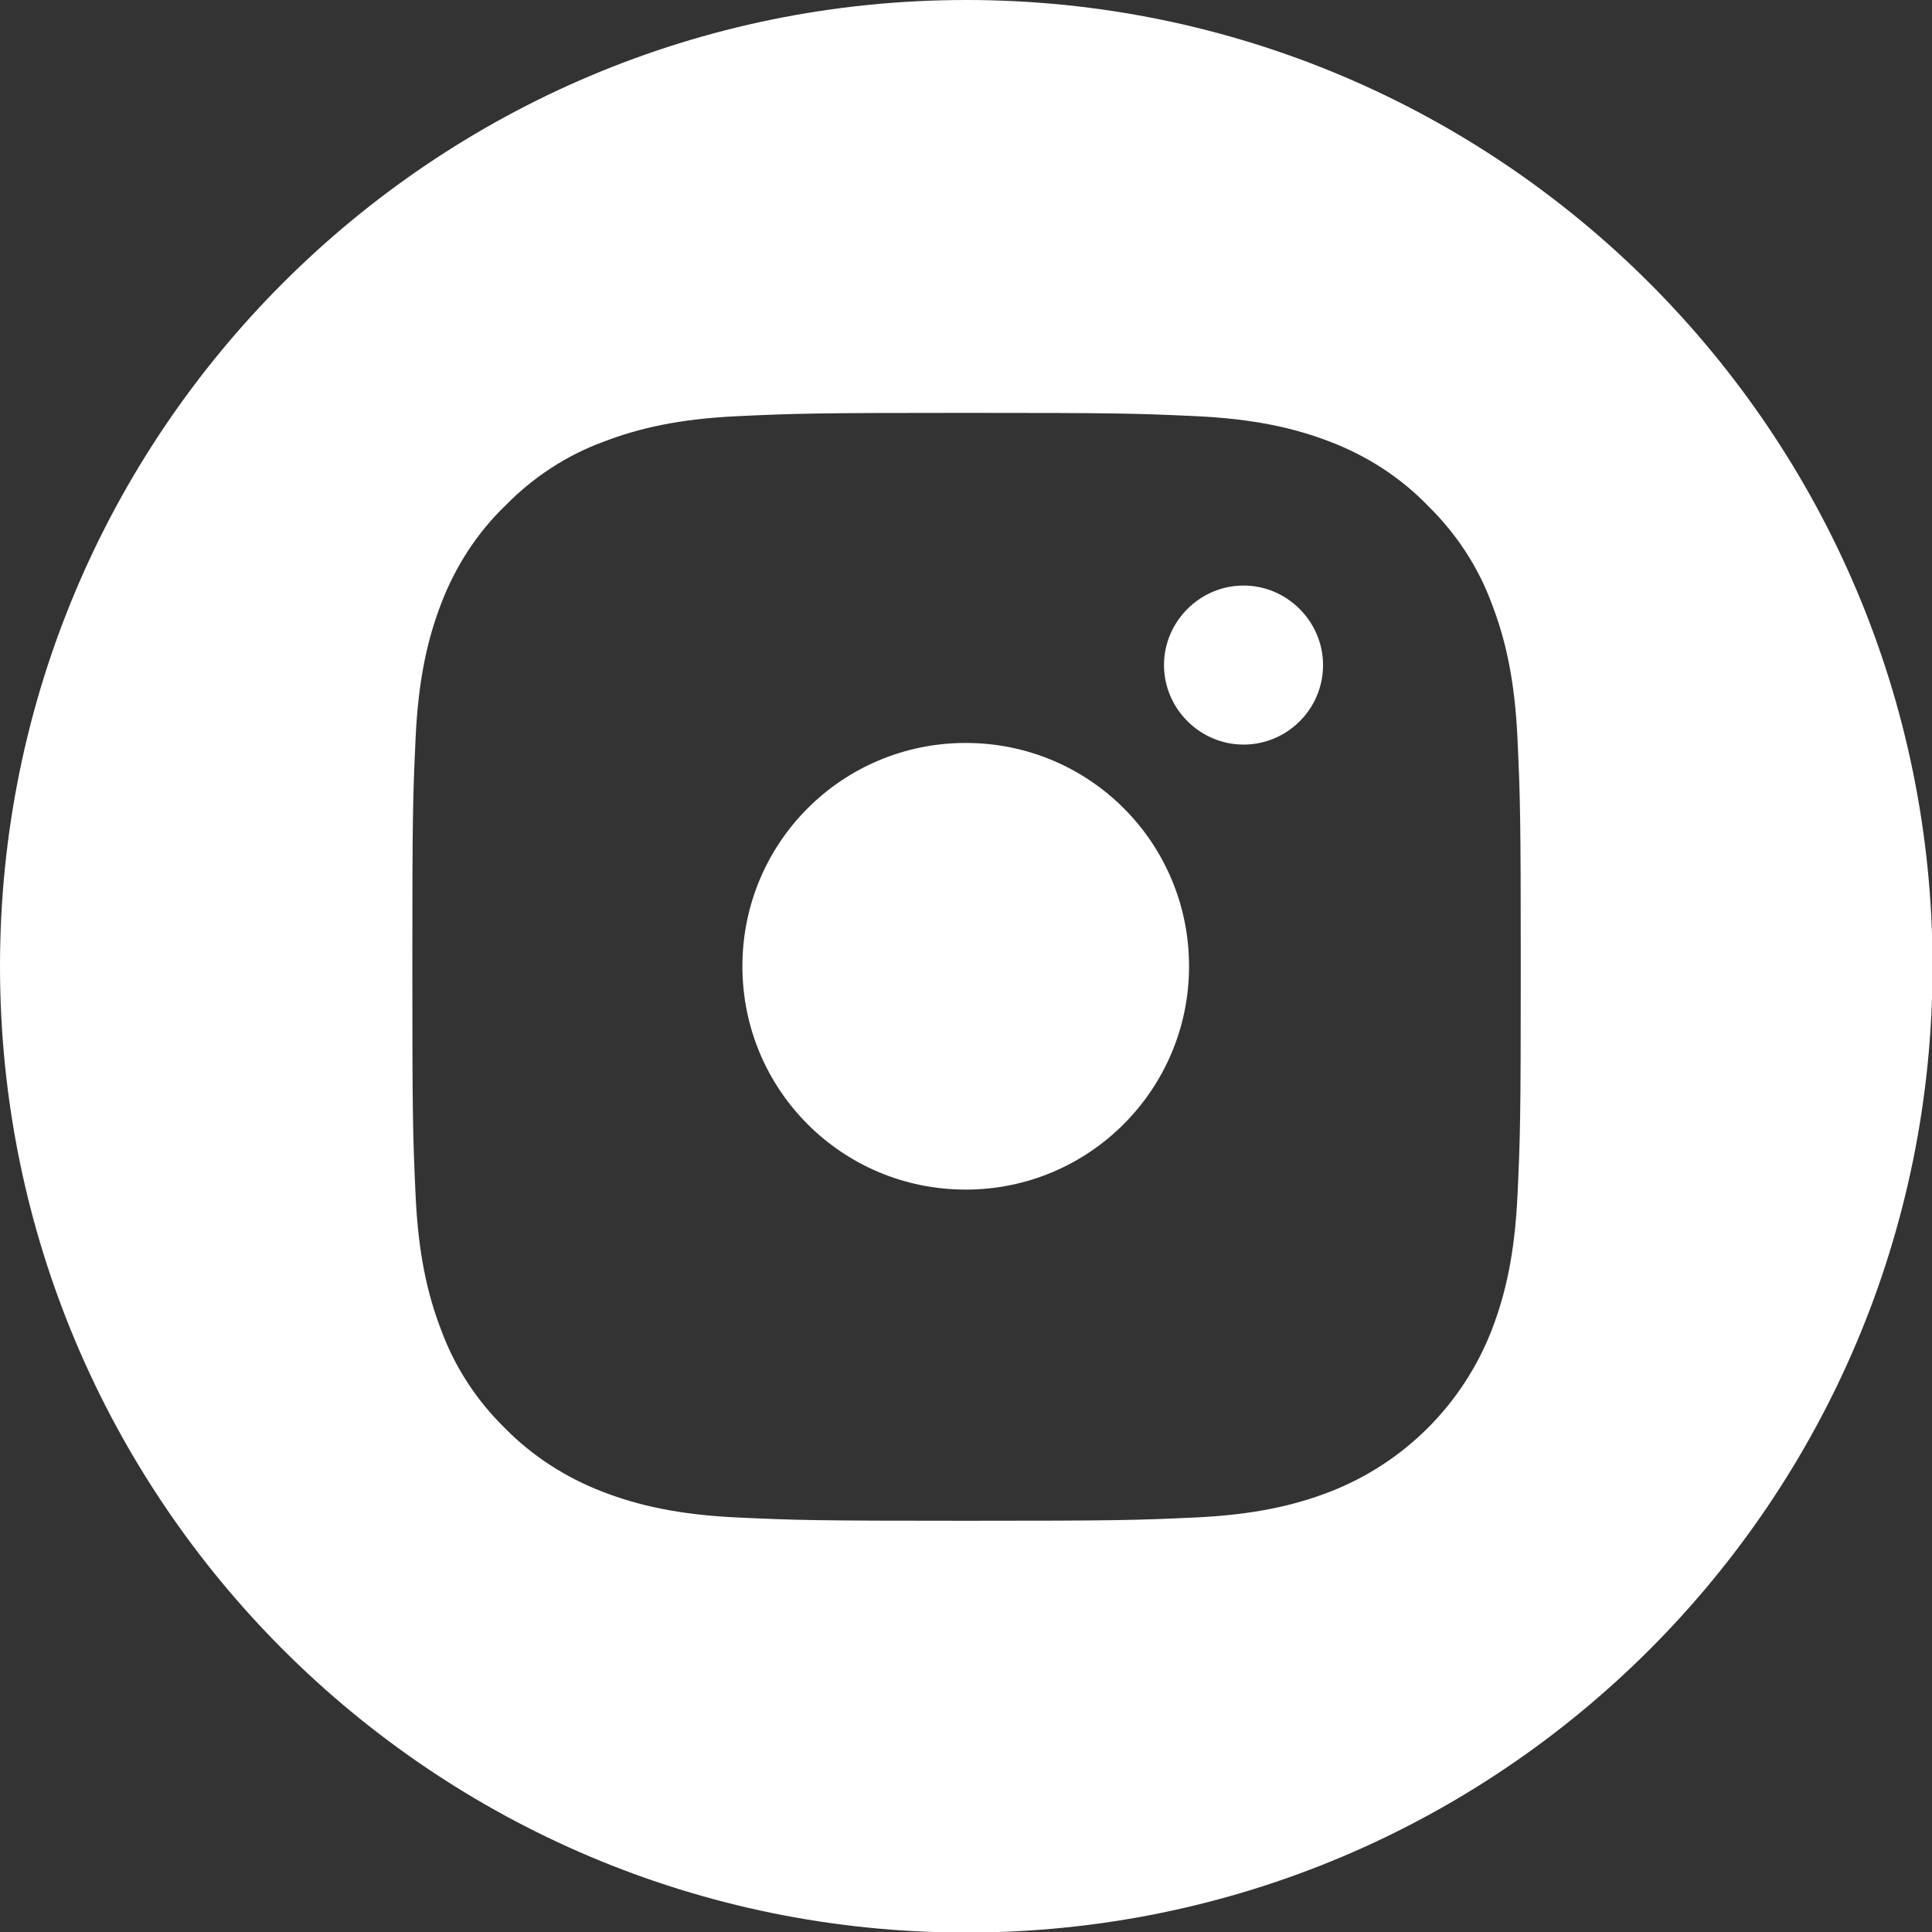 <?xml version="1.0" encoding="UTF-8"?>
<svg id="Layer_2" data-name="Layer 2" xmlns="http://www.w3.org/2000/svg" viewBox="0 0 35.47 35.47">
  <rect x="0" y="0" width="35.47" height="35.47" fill="#333333" stroke="none"/>
  <defs>
    <style>
      .cls-1 {
        fill: #fff;
      }
    </style>
  </defs>
  <g id="bg1">
    <g>
      <path class="cls-1" d="m21.83,17.74c0,2.26-1.83,4.1-4.1,4.1s-4.1-1.83-4.1-4.1,1.83-4.1,4.1-4.1,4.1,1.83,4.1,4.1Z"/>
      <path class="cls-1" d="m24.29,12.21c0,.81-.66,1.46-1.46,1.46s-1.46-.66-1.46-1.46.66-1.46,1.46-1.46,1.46.66,1.46,1.46Z"/>
      <path class="cls-1" d="m17.74,0C7.94,0,0,7.94,0,17.74s7.94,17.74,17.74,17.74,17.74-7.94,17.74-17.74S27.53,0,17.74,0Zm10.12,21.94c-.05,1.08-.22,1.82-.47,2.47-.53,1.37-1.61,2.45-2.98,2.98-.65.25-1.39.42-2.47.47-1.09.05-1.43.06-4.2.06s-3.11-.01-4.2-.06c-1.08-.05-1.82-.22-2.47-.47-.68-.26-1.3-.66-1.8-1.17-.52-.51-.92-1.12-1.17-1.8-.25-.65-.42-1.39-.47-2.47-.05-1.09-.06-1.43-.06-4.2s.01-3.11.06-4.2c.05-1.08.22-1.82.47-2.47.26-.68.66-1.3,1.18-1.8.51-.52,1.12-.92,1.8-1.17.65-.25,1.39-.42,2.47-.47,1.09-.05,1.43-.06,4.2-.06s3.11.01,4.2.06c1.08.05,1.82.22,2.47.47.68.26,1.3.66,1.8,1.18.52.51.92,1.12,1.17,1.8.25.65.42,1.39.47,2.47.05,1.09.06,1.43.06,4.2s-.01,3.11-.06,4.2Z"/>
    </g>
  </g>
</svg>